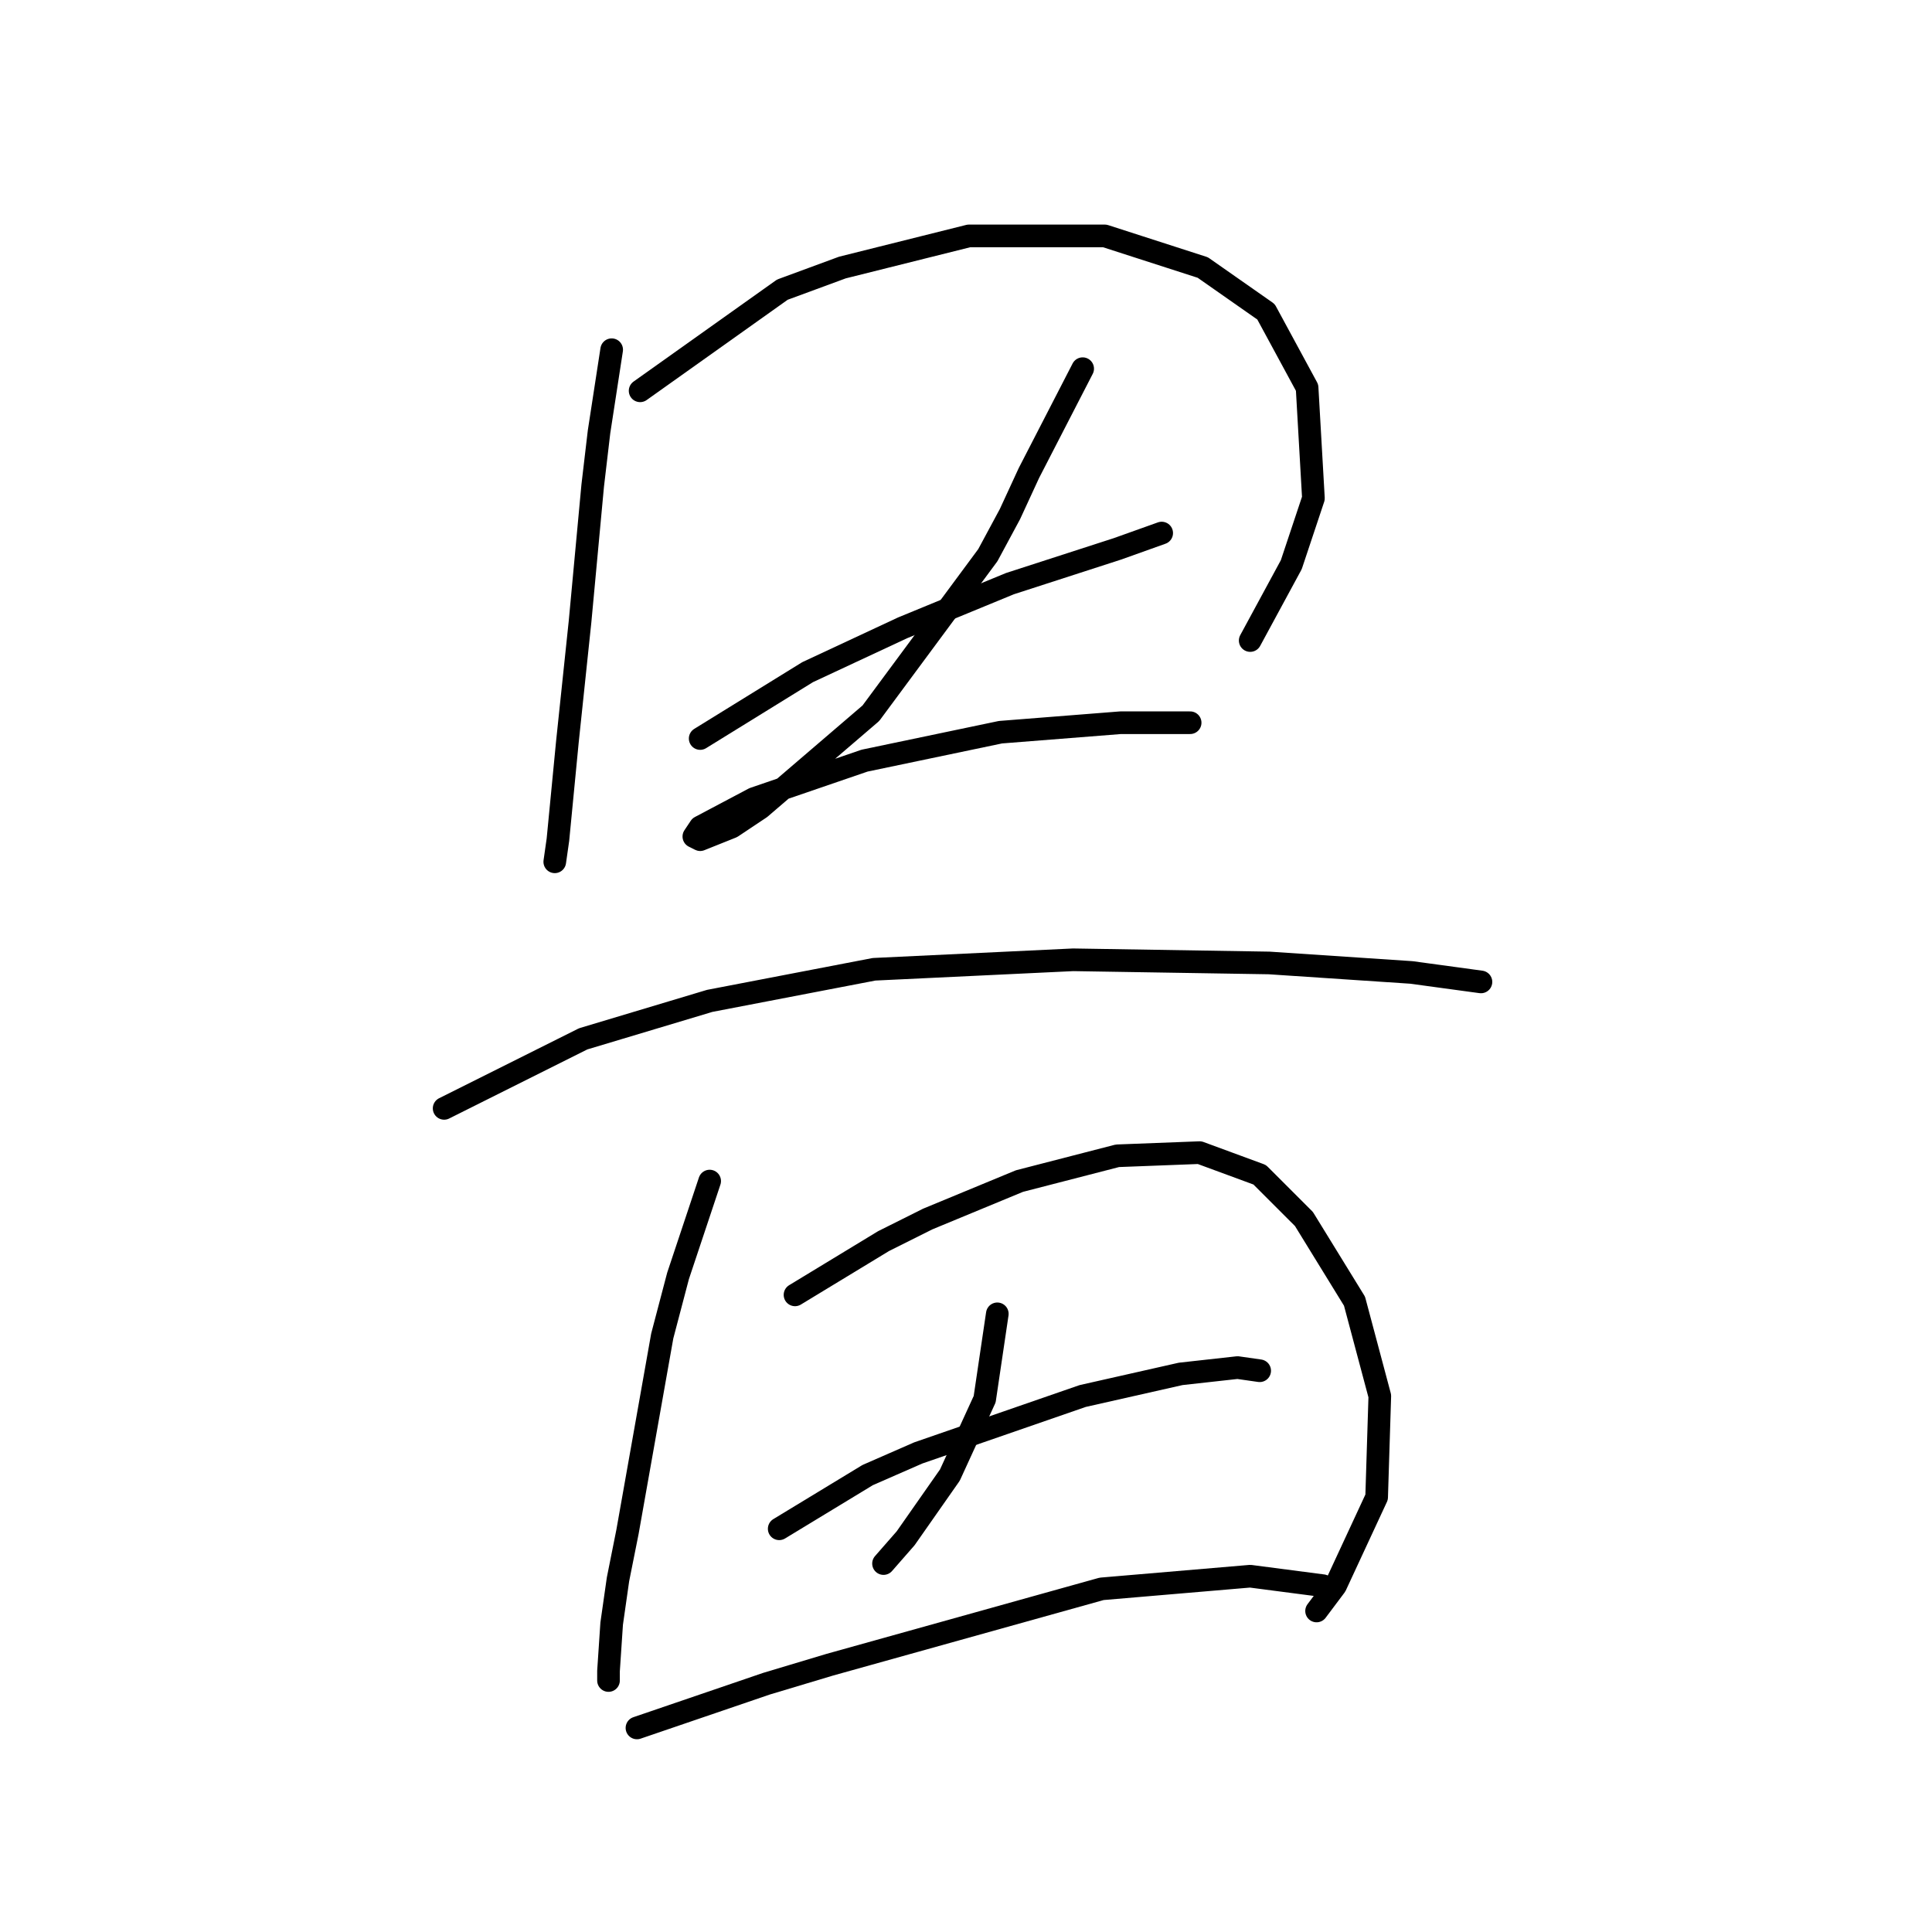 <?xml version="1.0" standalone="no"?>
    <svg width="256" height="256" xmlns="http://www.w3.org/2000/svg" version="1.1">
    <polyline stroke="black" stroke-width="3" stroke-linecap="round" fill="transparent" stroke-linejoin="round" points="81.049 46.339 79.374 57.229 78.536 64.35 76.86 82.361 75.185 98.277 73.928 111.262 73.51 114.194 73.51 114.194 " />
        <polyline stroke="black" stroke-width="3" stroke-linecap="round" fill="transparent" stroke-linejoin="round" points="84.819 51.784 103.667 38.381 111.625 35.449 128.38 31.26 146.391 31.26 159.375 35.449 167.752 41.313 173.197 51.365 174.035 66.025 171.103 74.821 165.658 84.874 165.658 84.874 " />
        <polyline stroke="black" stroke-width="3" stroke-linecap="round" fill="transparent" stroke-linejoin="round" points="92.777 97.858 107.018 89.062 119.584 83.198 133.825 77.334 148.066 72.727 153.93 70.633 153.93 70.633 " />
        <polyline stroke="black" stroke-width="3" stroke-linecap="round" fill="transparent" stroke-linejoin="round" points="143.459 48.852 136.338 62.674 133.825 68.12 130.893 73.565 115.395 94.507 100.735 107.073 96.966 109.586 92.777 111.262 91.939 110.843 92.777 109.586 99.897 105.817 114.557 100.79 132.568 97.021 148.485 95.764 157.7 95.764 157.7 95.764 " />
        <polyline stroke="black" stroke-width="3" stroke-linecap="round" fill="transparent" stroke-linejoin="round" points="58.85 146.865 77.279 137.65 94.034 132.623 115.814 128.435 142.202 127.178 168.171 127.597 187.02 128.854 196.234 130.11 196.234 130.11 " />
        <polyline stroke="black" stroke-width="3" stroke-linecap="round" fill="transparent" stroke-linejoin="round" points="94.034 156.498 89.845 169.064 87.751 177.022 83.143 202.991 81.887 209.274 81.049 215.138 80.63 221.421 80.63 222.677 80.63 222.677 " />
        <polyline stroke="black" stroke-width="3" stroke-linecap="round" fill="transparent" stroke-linejoin="round" points="105.343 171.577 117.071 164.456 122.935 161.524 135.081 156.498 148.066 153.147 158.956 152.729 166.914 155.66 172.779 161.524 179.48 172.415 182.831 184.98 182.412 198.384 176.967 210.112 174.454 213.463 174.454 213.463 " />
        <polyline stroke="black" stroke-width="3" stroke-linecap="round" fill="transparent" stroke-linejoin="round" points="132.149 174.09 130.474 185.399 125.867 195.452 120.003 203.829 117.071 207.18 117.071 207.18 " />
        <polyline stroke="black" stroke-width="3" stroke-linecap="round" fill="transparent" stroke-linejoin="round" points="103.248 202.572 114.976 195.452 121.678 192.52 143.459 184.98 156.443 182.048 163.983 181.211 166.914 181.63 166.914 181.63 " />
        <polyline stroke="black" stroke-width="3" stroke-linecap="round" fill="transparent" stroke-linejoin="round" points="84.4 228.96 101.573 223.096 109.95 220.583 145.972 210.531 165.658 208.855 175.292 210.112 175.292 210.112 " />
        </svg>
